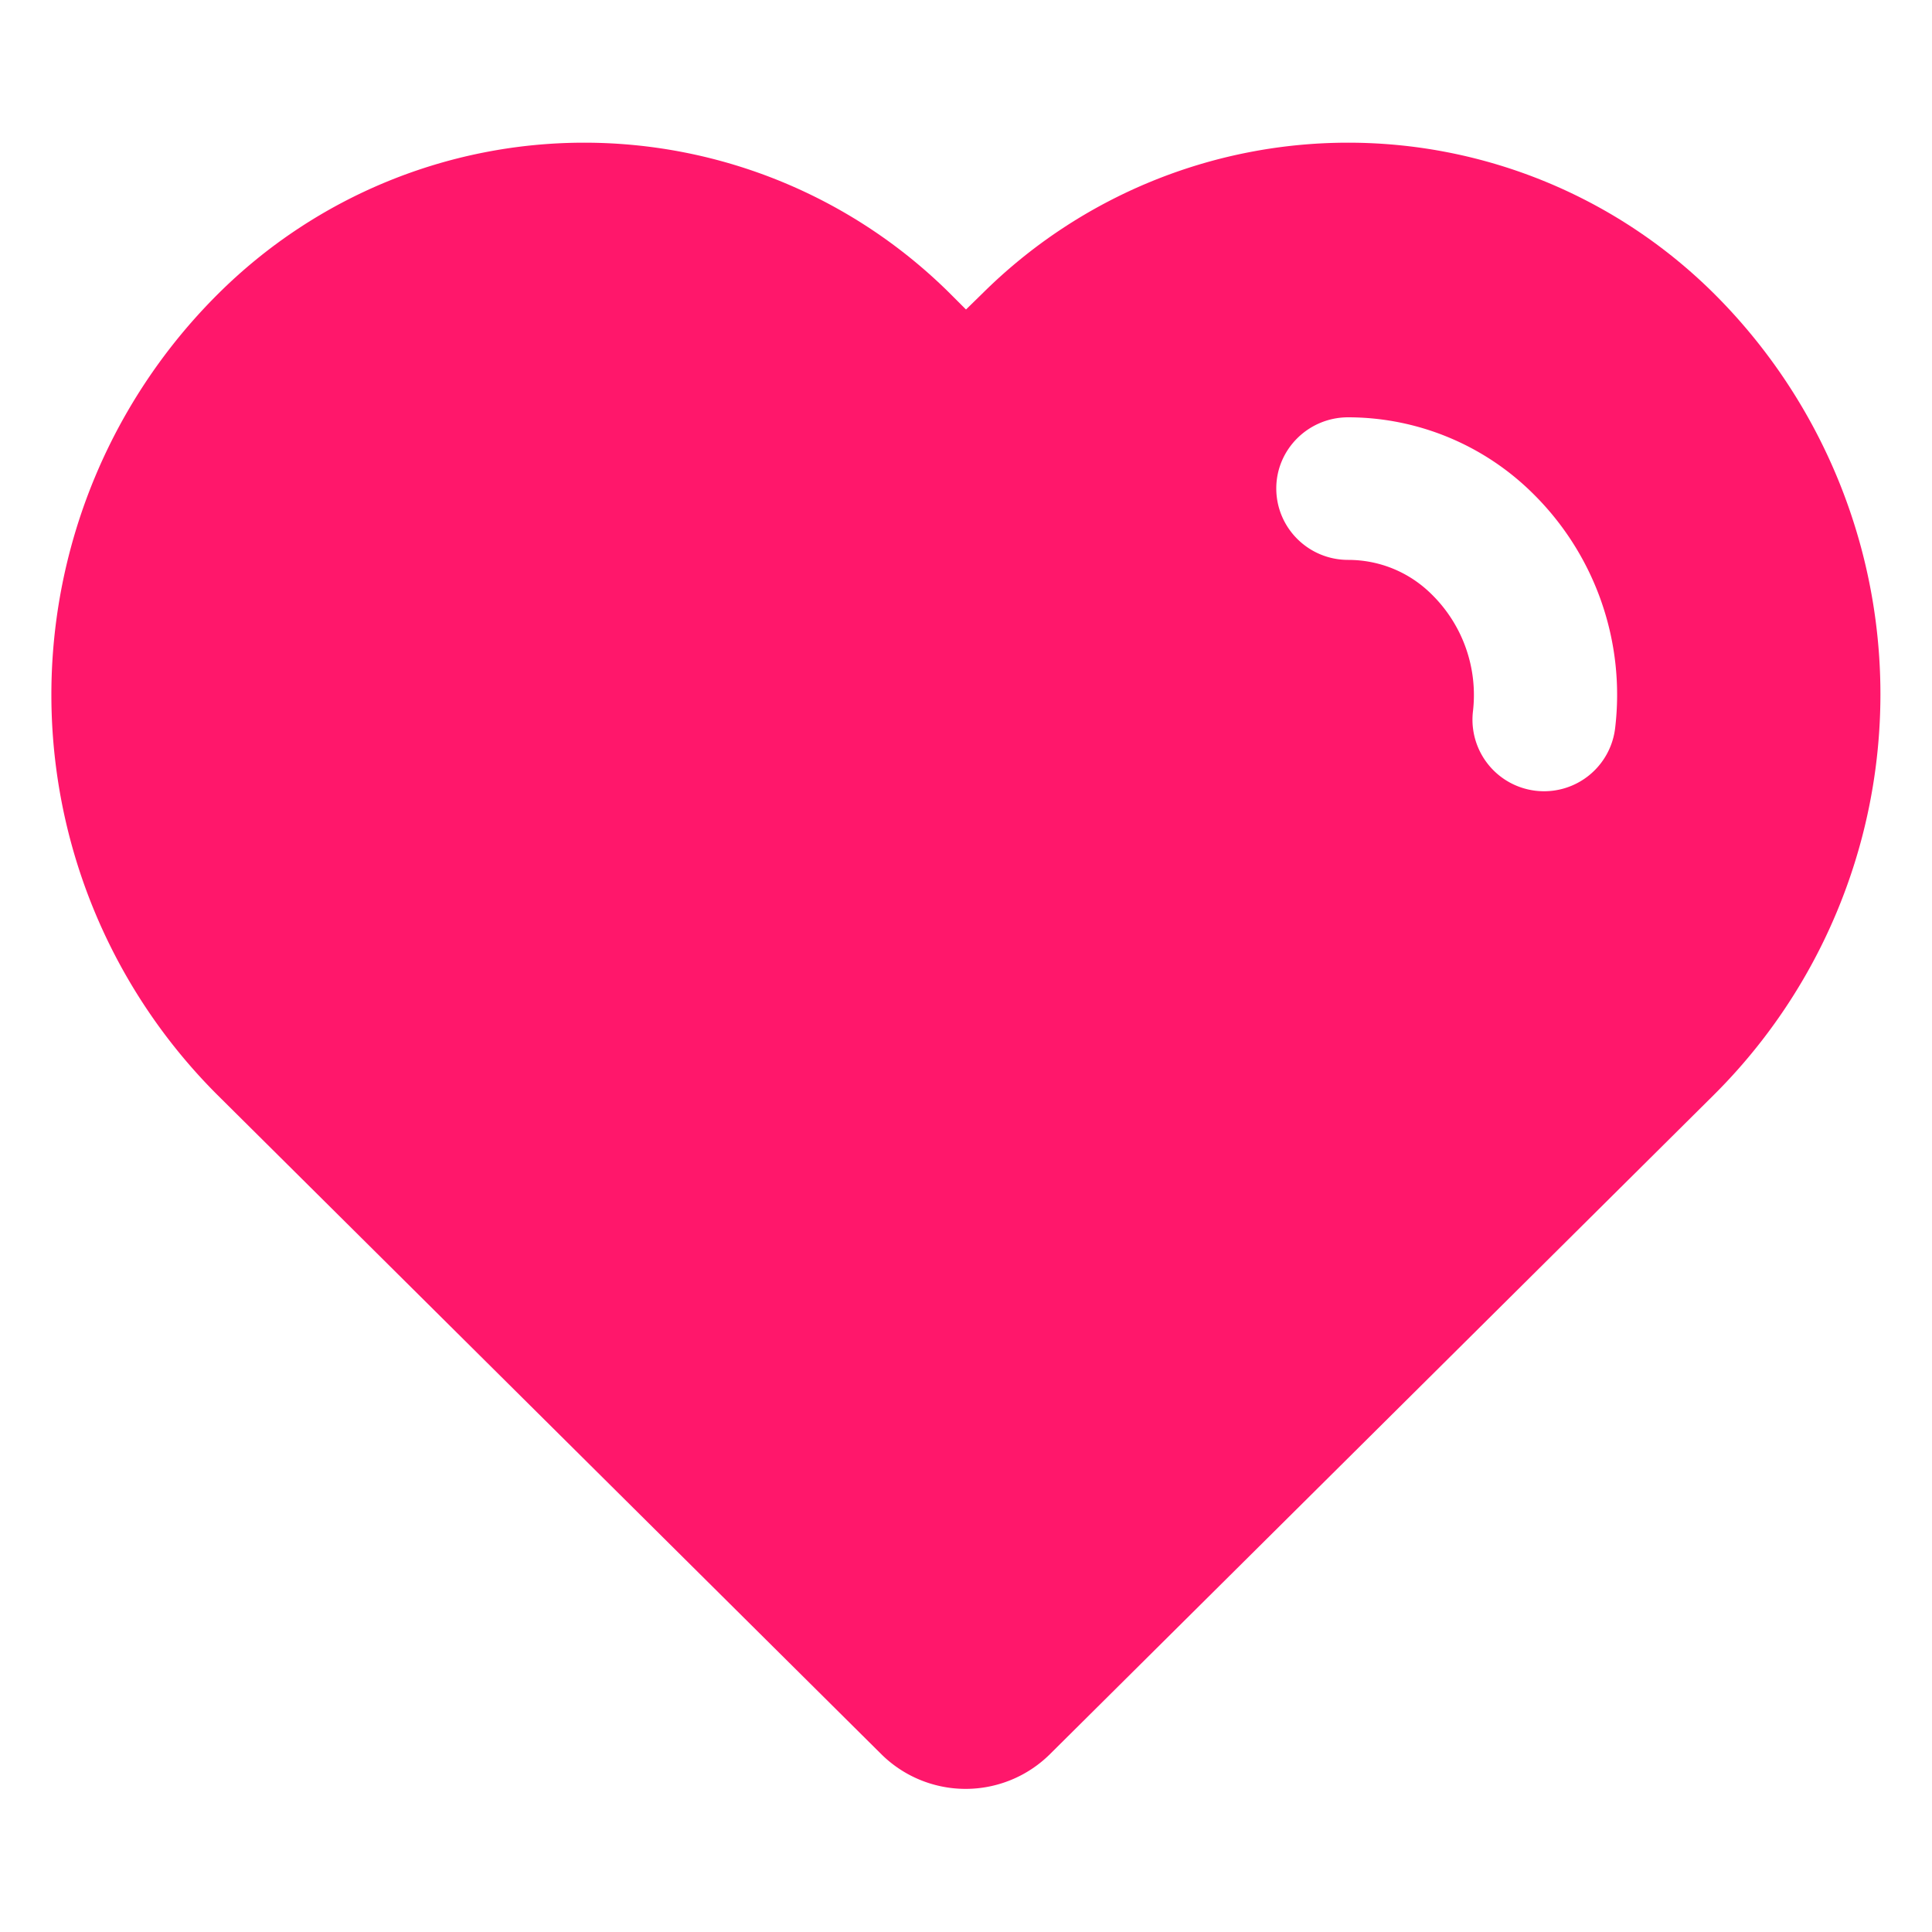 <svg width="50" height="50" viewBox="0 0 50 50" fill="none" xmlns="http://www.w3.org/2000/svg">
  <path fill-rule="evenodd" clip-rule="evenodd" d="M44.34 7.58a13.43 13.43 0 0 0-18.9 0l-.44.43-.43-.43a13.43 13.43 0 0 0-18.9 0 14.63 14.63 0 0 0 0 20.8L22.81 45.4a3.1 3.1 0 0 0 4.36 0l17.16-17.04a14.63 14.63 0 0 0 0-20.79Zm-9.45 3.22c-1.03 0-1.86.83-1.86 1.84 0 1.02.83 1.85 1.86 1.85.79 0 1.57.3 2.17.9a3.65 3.65 0 0 1 1.06 3.02 1.85 1.85 0 0 0 3.68.43 7.31 7.31 0 0 0-2.12-6.06 6.8 6.8 0 0 0-4.8-1.98Z" fill="#FF176B"/>
</svg>